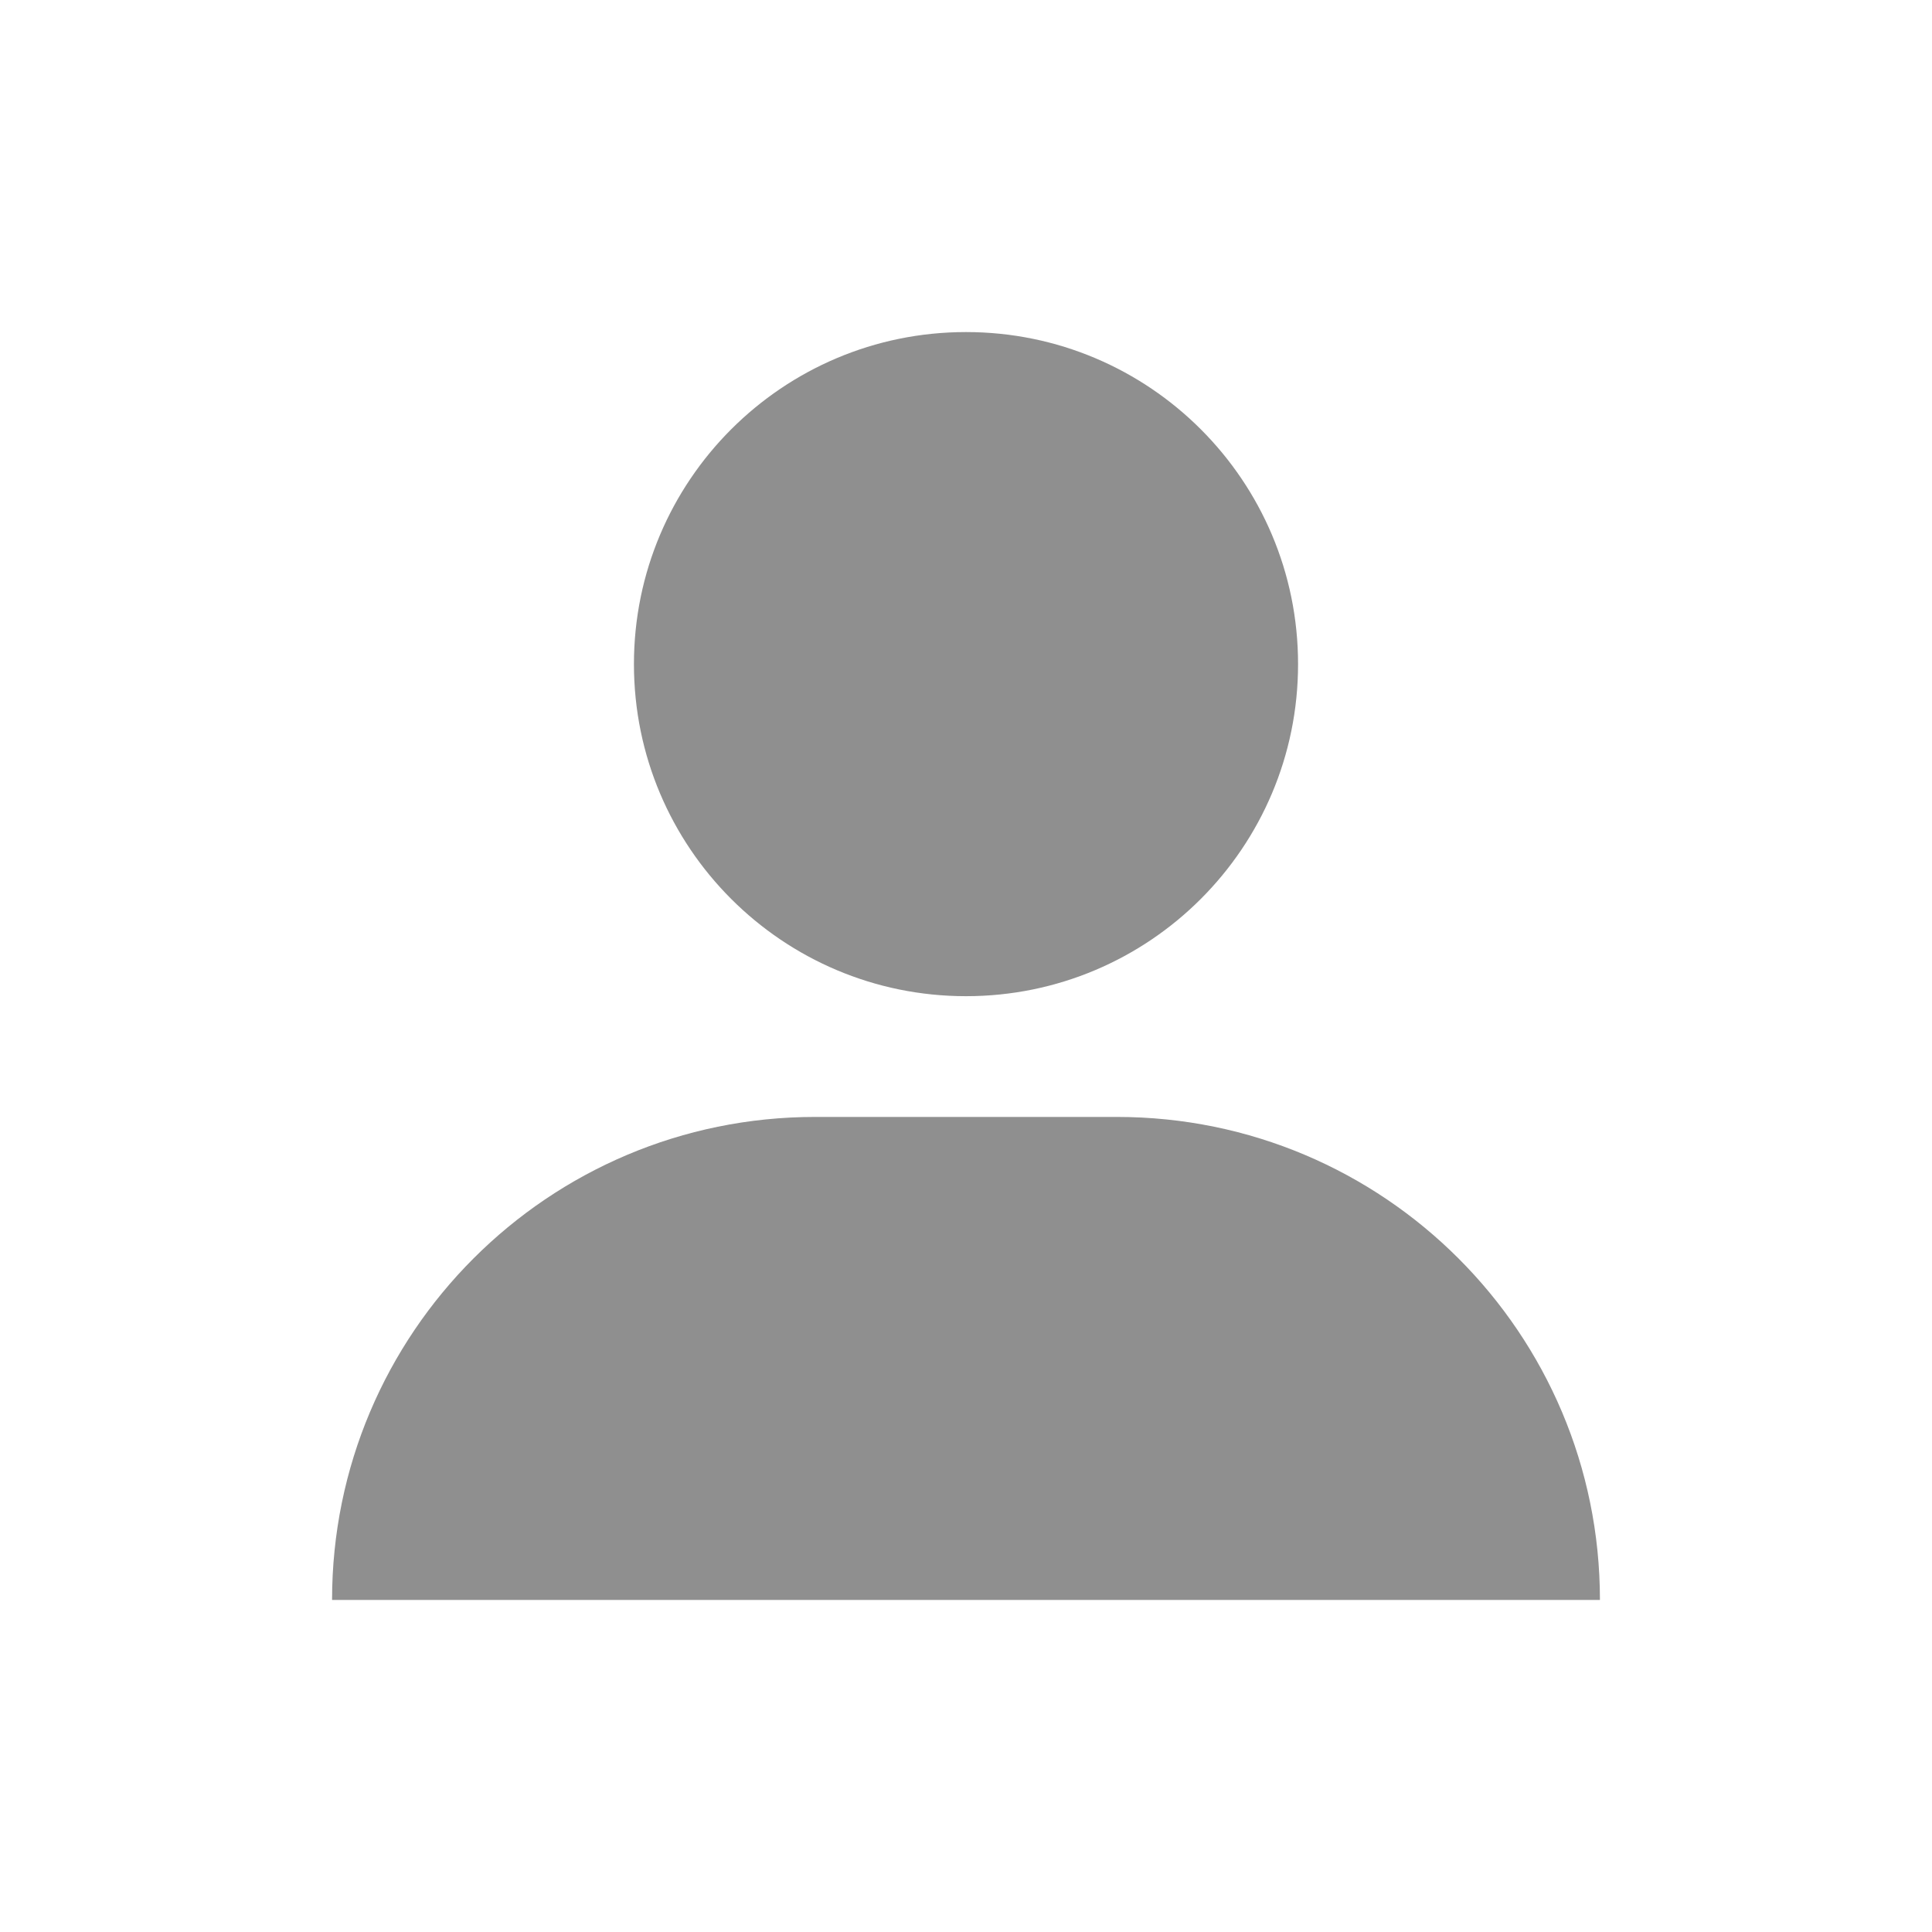 <svg width="32" height="32" viewBox="0 0 32 32" fill="none" xmlns="http://www.w3.org/2000/svg">
<path d="M18.5 18.5C22.918 18.5 26.5 22.082 26.5 26.5H5.5C5.5 22.082 9.082 18.5 13.5 18.5H18.5ZM16 5.5C19.038 5.5 21.5 7.962 21.5 11C21.5 14.038 19.038 16.5 16 16.5C12.962 16.5 10.5 14.038 10.5 11C10.5 7.962 12.962 5.5 16 5.5Z" fill="#8F8F8F"/>
</svg>
